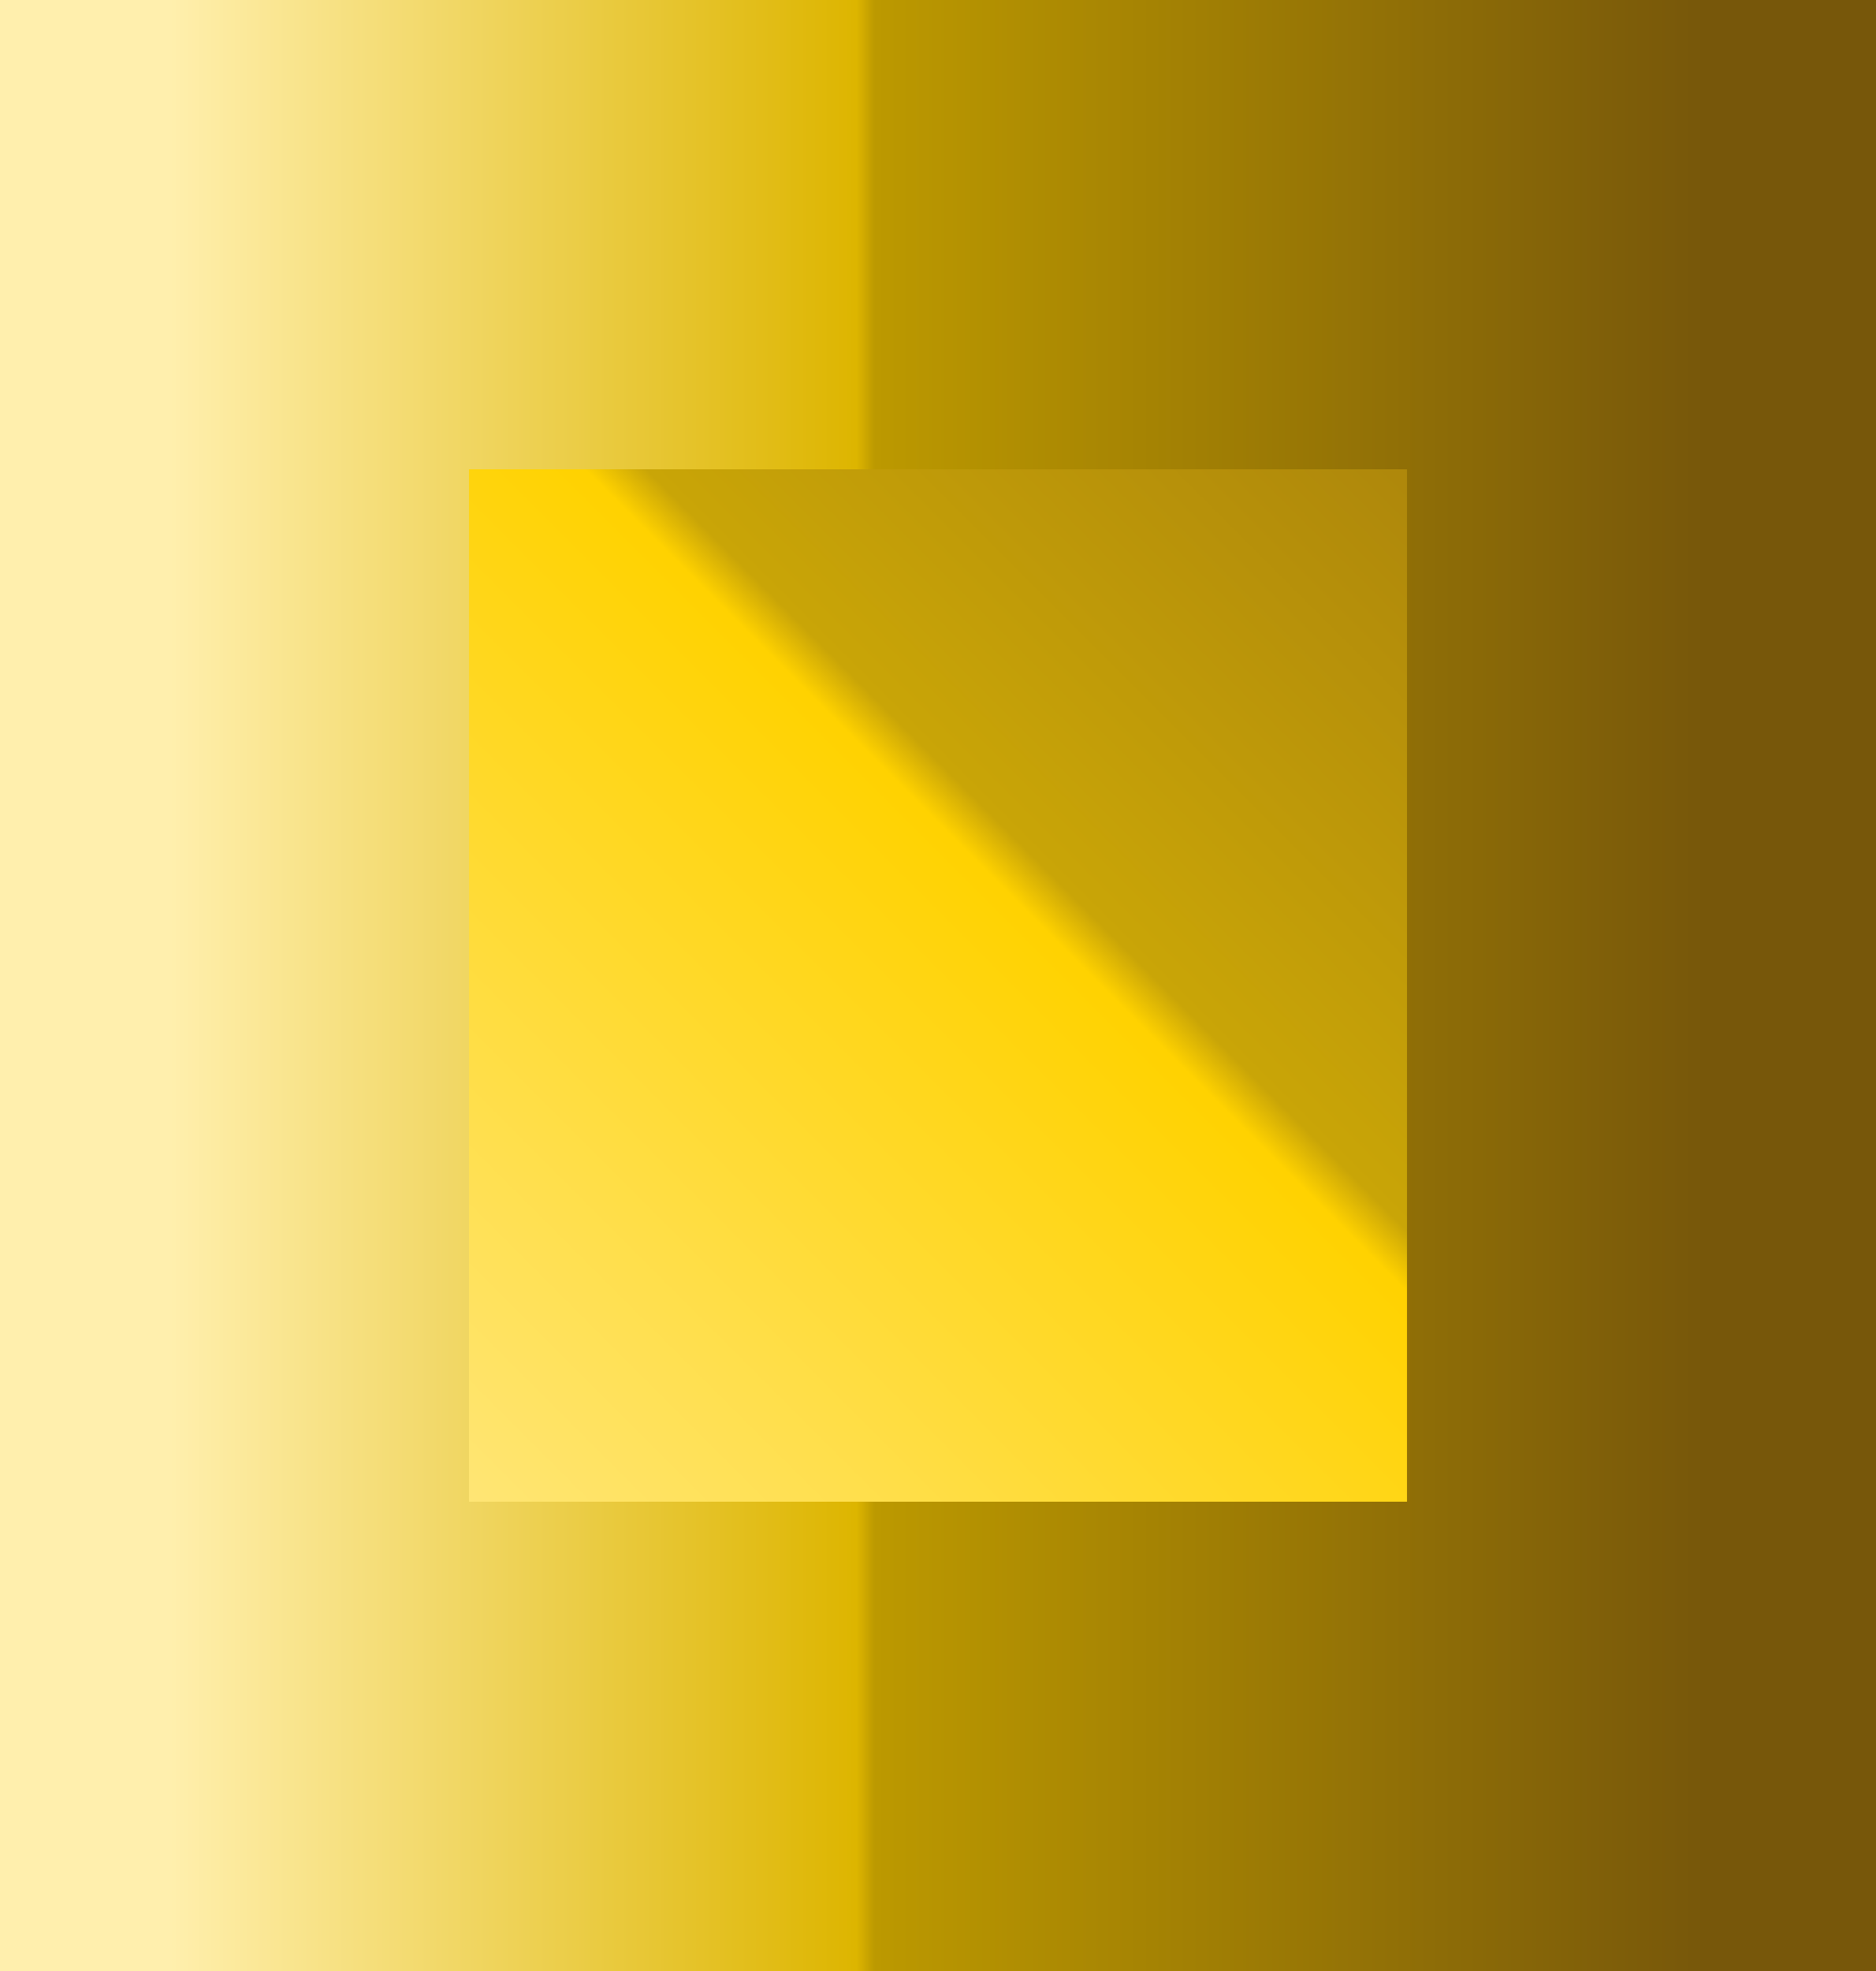 <?xml version="1.0" encoding="UTF-8" standalone="no"?>
<svg xmlns:xlink="http://www.w3.org/1999/xlink" height="2.1px" width="2.0px" xmlns="http://www.w3.org/2000/svg">
  <rect width="100%" height="100%" fill="#333333" stroke="none"/>
  <g transform="matrix(1.0, 0.0, 0.0, 1.0, 0.0, 0.0)">
    <path d="M0.0 0.0 L2.0 0.0 2.0 2.1 0.0 2.1 0.0 0.0" fill="url(#gradient0)" fill-rule="evenodd" stroke="none"/>
    <path d="M0.0 0.0 L2.0 0.0 2.0 2.1 0.0 2.1 0.0 0.0 Z" fill="none" stroke="url(#gradient1)" stroke-linecap="round" stroke-linejoin="round" stroke-width="1.0"/>
  </g>
  <defs>
    <linearGradient gradientTransform="matrix(-0.001, 0.001, -0.001, -0.001, 1.0, 1.05)" gradientUnits="userSpaceOnUse" id="gradient0" spreadMethod="pad" x1="-819.2" x2="819.2">
      <stop offset="0.0" stop-color="#9b720e"/>
      <stop offset="0.427" stop-color="#c9a507"/>
      <stop offset="0.447" stop-color="#ffd200"/>
      <stop offset="1.0" stop-color="#ffefad"/>
    </linearGradient>
    <linearGradient gradientTransform="matrix(0.001, 0.0, 0.0, 0.001, 1.0, 1.05)" gradientUnits="userSpaceOnUse" id="gradient1" spreadMethod="pad" x1="-819.2" x2="819.2">
      <stop offset="0.0" stop-color="#ffefad"/>
      <stop offset="0.447" stop-color="#ddb500"/>
      <stop offset="0.459" stop-color="#bc9900"/>
      <stop offset="1.0" stop-color="#77570a"/>
    </linearGradient>
  </defs>
</svg>
